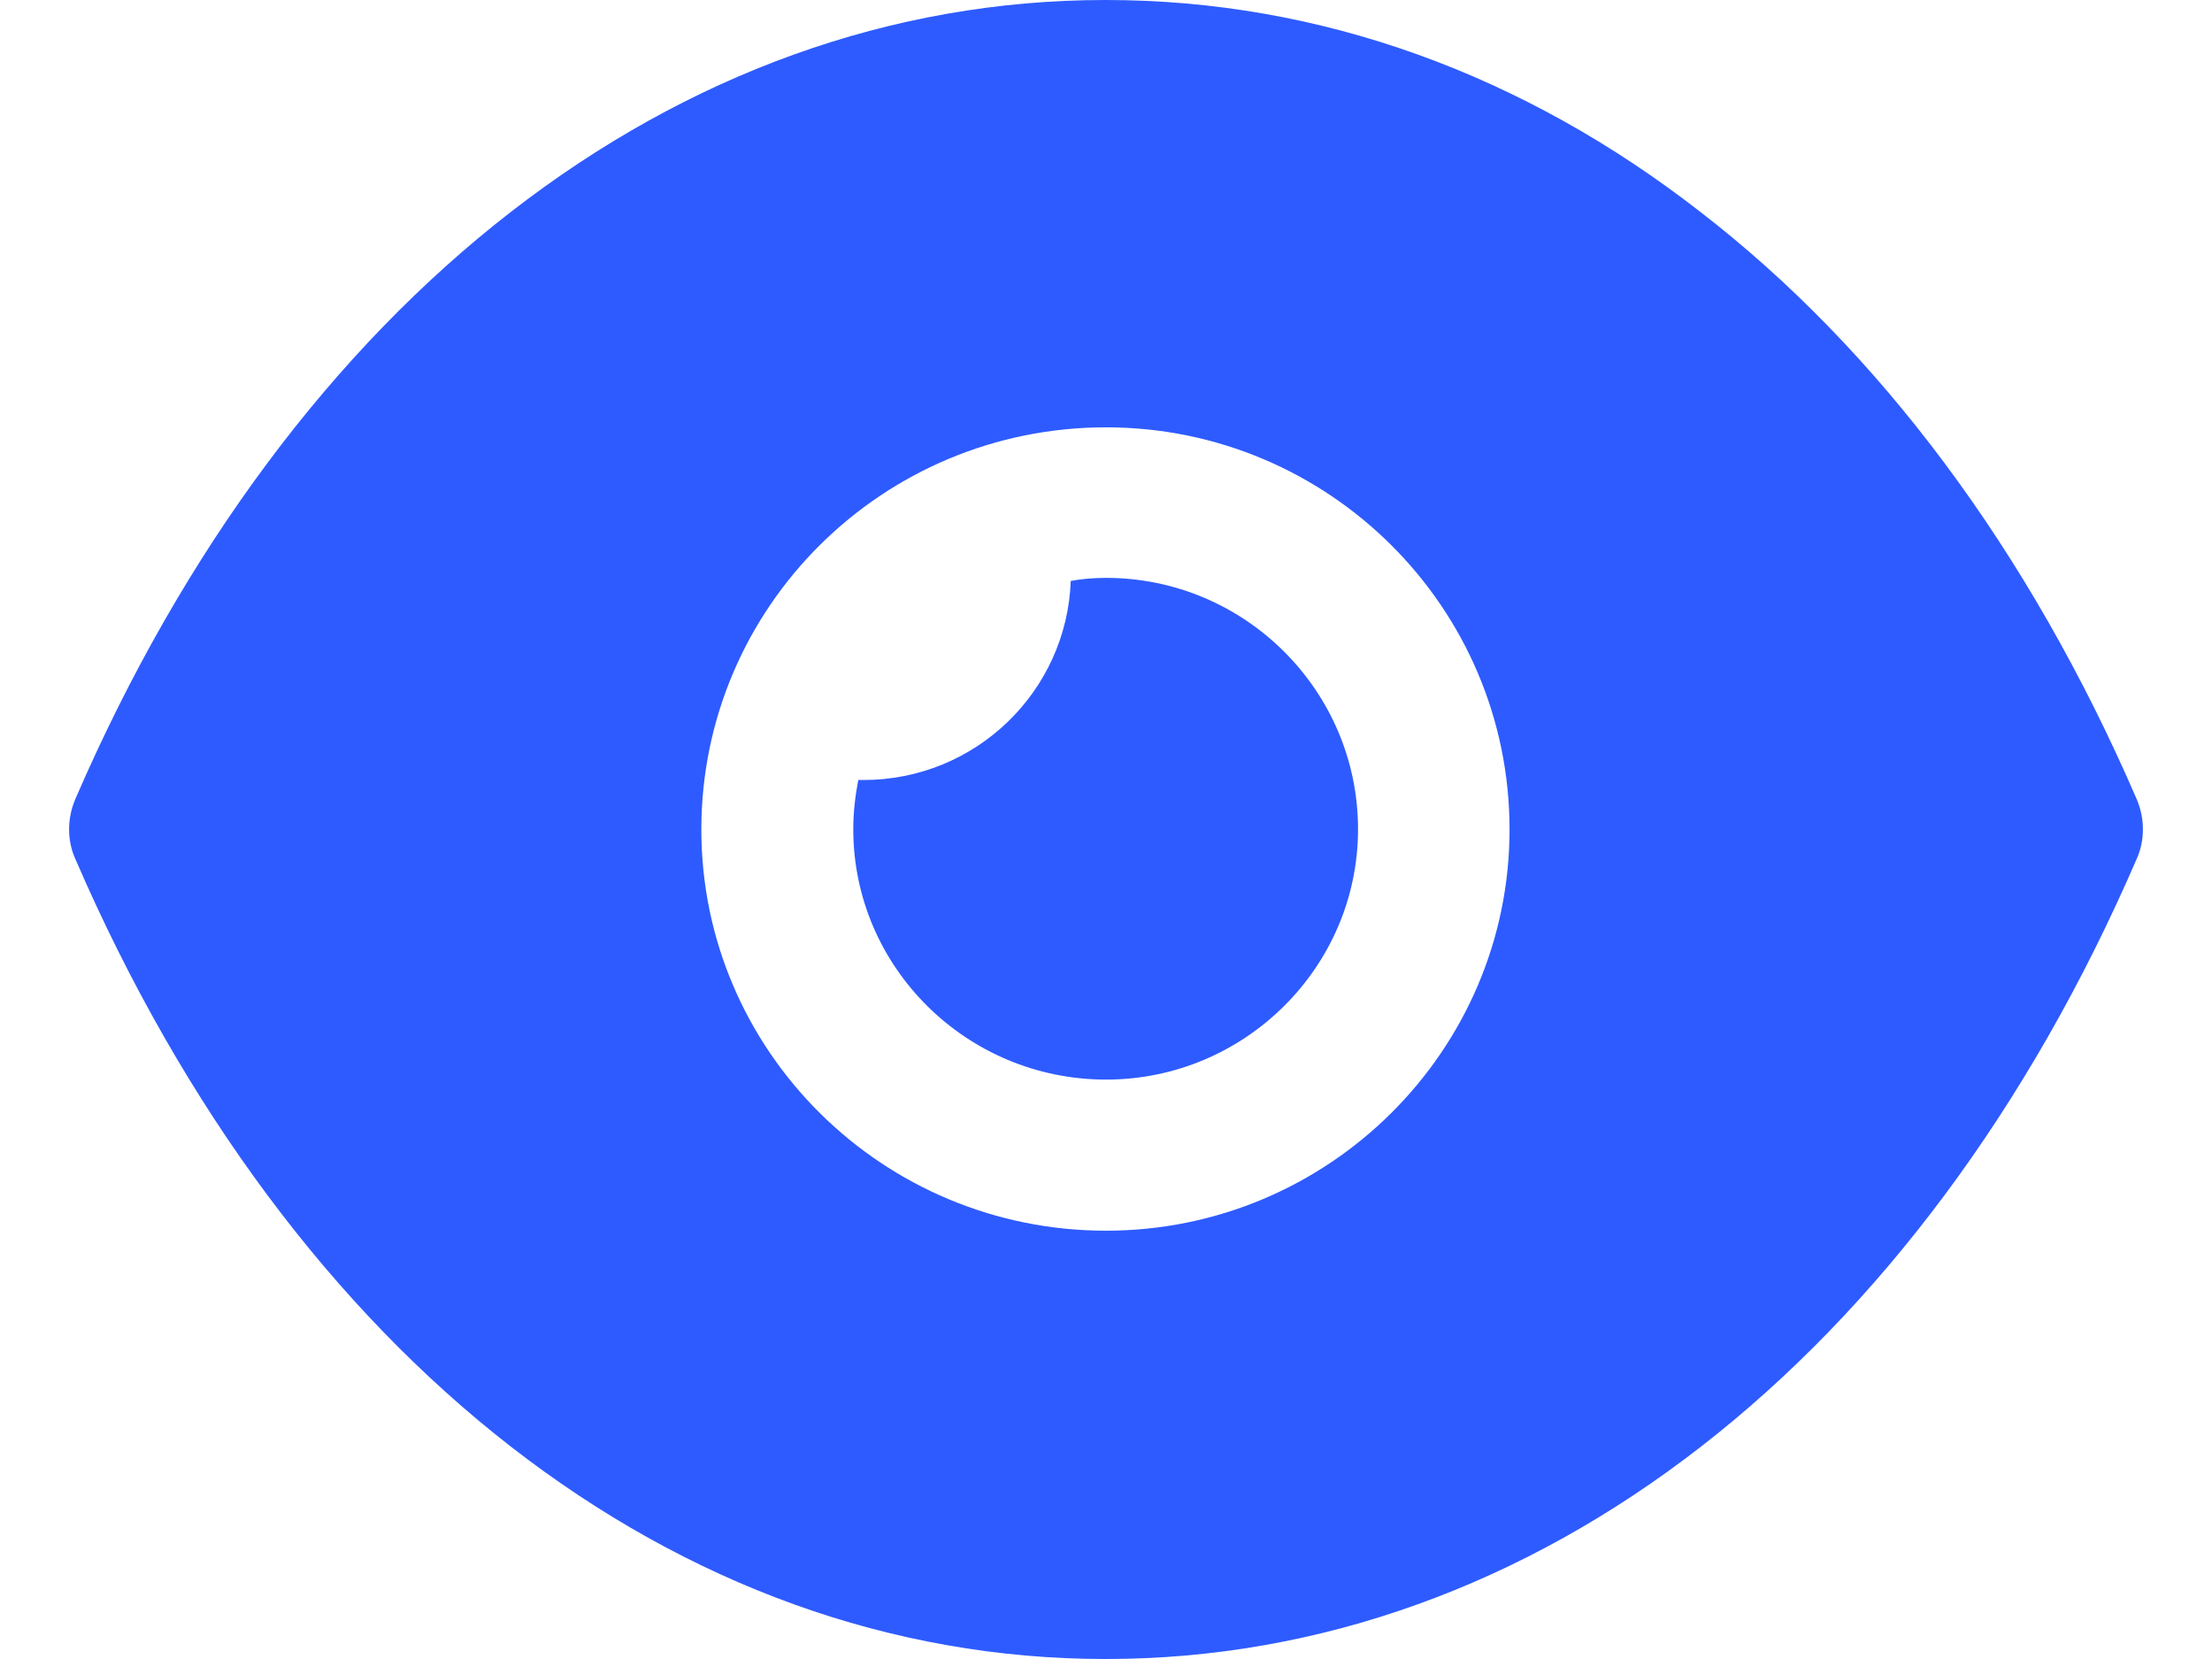 <svg width="16" height="12" viewBox="0 0 16 12" fill="none" xmlns="http://www.w3.org/2000/svg">
<path fill-rule="evenodd" clip-rule="evenodd" d="M5.073 6C5.073 7.6 6.383 8.902 8 8.902C9.61 8.902 10.919 7.6 10.919 6C10.919 4.393 9.61 3.091 8 3.091C6.383 3.091 5.073 4.393 5.073 6ZM12.302 1.535C13.583 2.524 14.673 3.971 15.456 5.782C15.515 5.92 15.515 6.08 15.456 6.211C13.89 9.833 11.102 12 8 12H7.993C4.898 12 2.11 9.833 0.544 6.211C0.485 6.08 0.485 5.92 0.544 5.782C2.11 2.16 4.898 0 7.993 0H8C9.551 0 11.022 0.538 12.302 1.535ZM8.001 7.809C9.003 7.809 9.823 6.995 9.823 5.998C9.823 4.995 9.003 4.18 8.001 4.18C7.913 4.18 7.825 4.187 7.745 4.202C7.716 5.002 7.057 5.642 6.245 5.642H6.208C6.186 5.758 6.172 5.875 6.172 5.998C6.172 6.995 6.991 7.809 8.001 7.809Z" fill="#2E5BFF"/>
</svg>
